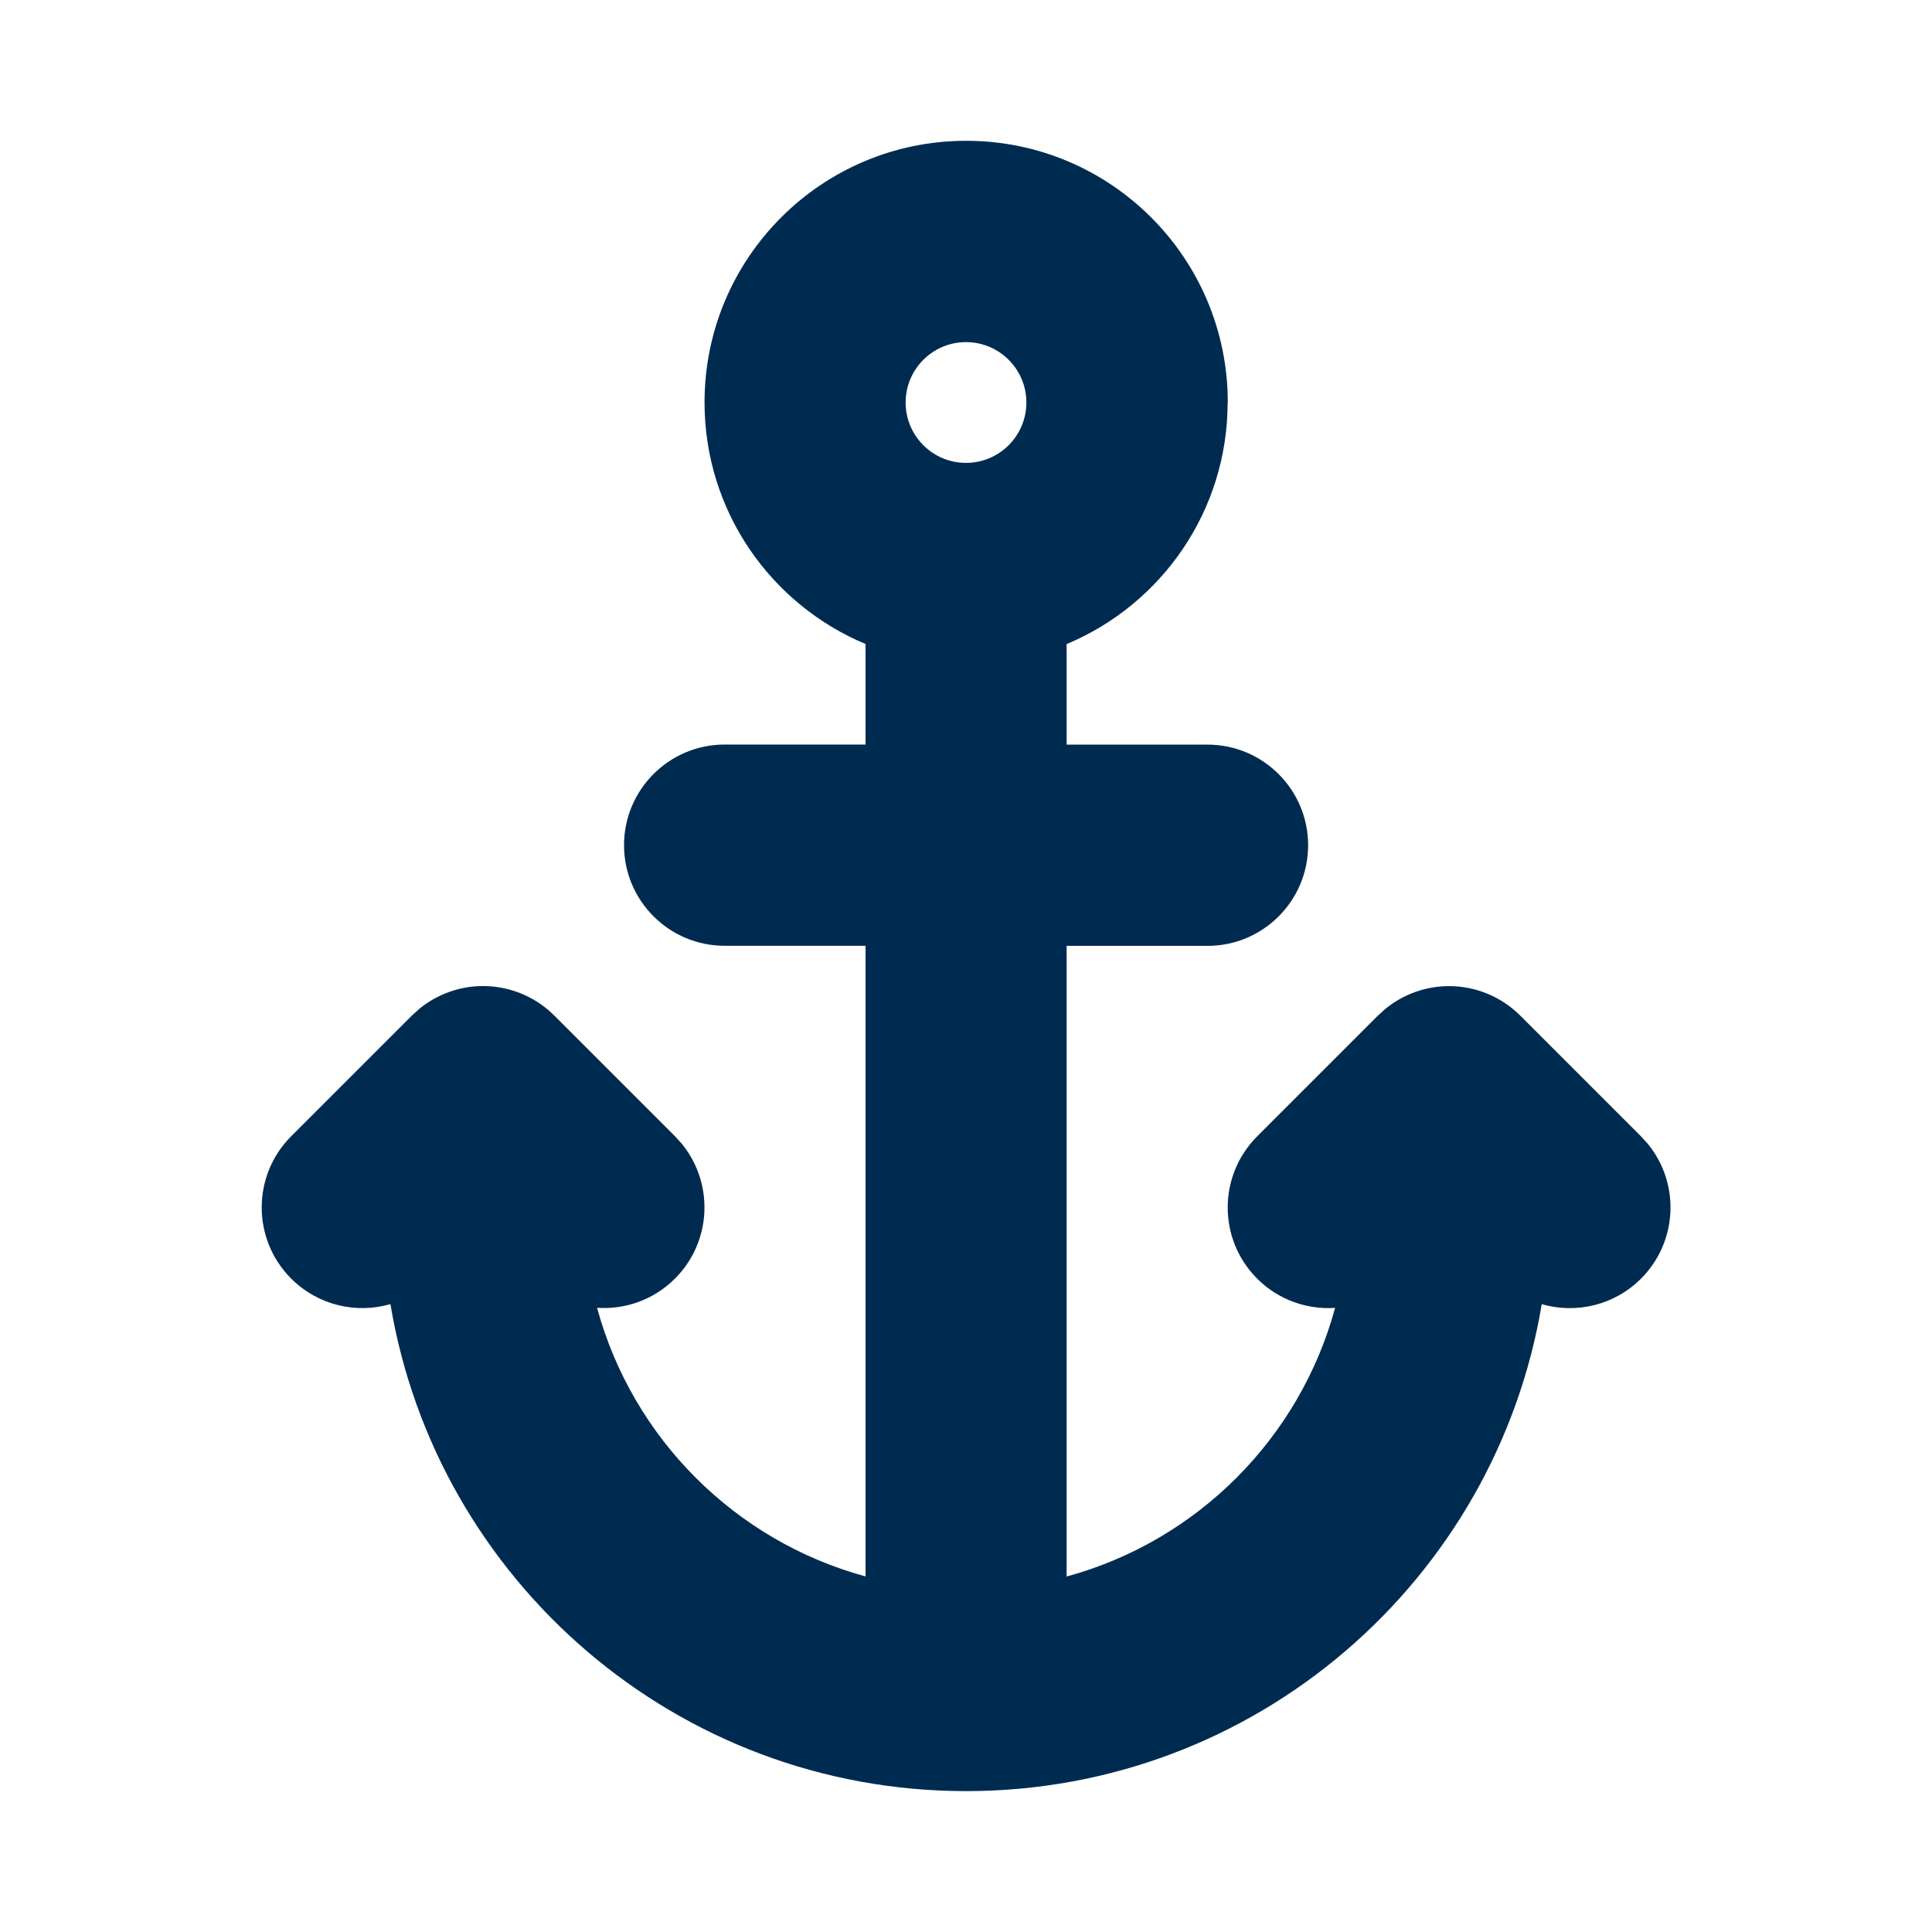 <svg width="24" height="24" viewBox="0 0 24 24" fill="none" xmlns="http://www.w3.org/2000/svg">
<path fill-rule="evenodd" clip-rule="evenodd" d="M11.25,5c0,0.414 0.336,0.75 0.75,0.75c0.414,0 0.75,-0.336 0.75,-0.75c0,-0.414 -0.336,-0.75 -0.75,-0.75c-0.414,0 -0.75,0.336 -0.75,0.75zM15.25,5c0,1.352 -0.826,2.511 -2,3.001v1.249h1.75c0.69,0 1.25,0.56 1.25,1.25c0,0.69 -0.56,1.25 -1.25,1.25h-1.75v7.834c1.62,-0.441 2.895,-1.717 3.335,-3.337c-0.347,0.023 -0.703,-0.098 -0.968,-0.363c-0.488,-0.488 -0.488,-1.279 0,-1.768l1.5,-1.5l0.092,-0.083c0.222,-0.182 0.502,-0.283 0.792,-0.283c0.332,0 0.649,0.132 0.884,0.366l1.5,1.5l0.086,0.095c0.401,0.491 0.372,1.215 -0.086,1.673c-0.334,0.334 -0.809,0.439 -1.233,0.317c-0.572,3.433 -3.556,6.049 -7.151,6.049c-3.595,0 -6.579,-2.617 -7.151,-6.05c-0.423,0.123 -0.899,0.017 -1.233,-0.317c-0.488,-0.488 -0.488,-1.279 0,-1.768l1.5,-1.5l0.092,-0.083c0.222,-0.182 0.502,-0.283 0.792,-0.283c0.332,0 0.649,0.132 0.884,0.366l1.5,1.5l0.086,0.095c0.4,0.491 0.372,1.215 -0.086,1.673c-0.266,0.266 -0.621,0.387 -0.968,0.363c0.44,1.62 1.715,2.896 3.335,3.337v-7.834h-1.75c-0.69,0 -1.25,-0.56 -1.25,-1.25c0,-0.69 0.56,-1.25 1.25,-1.25h1.75v-1.249c-1.174,-0.49 -2,-1.649 -2,-3.001c0,-1.795 1.455,-3.25 3.25,-3.25c1.795,0 3.25,1.455 3.25,3.25z" fill="#002B51"/>
</svg>
